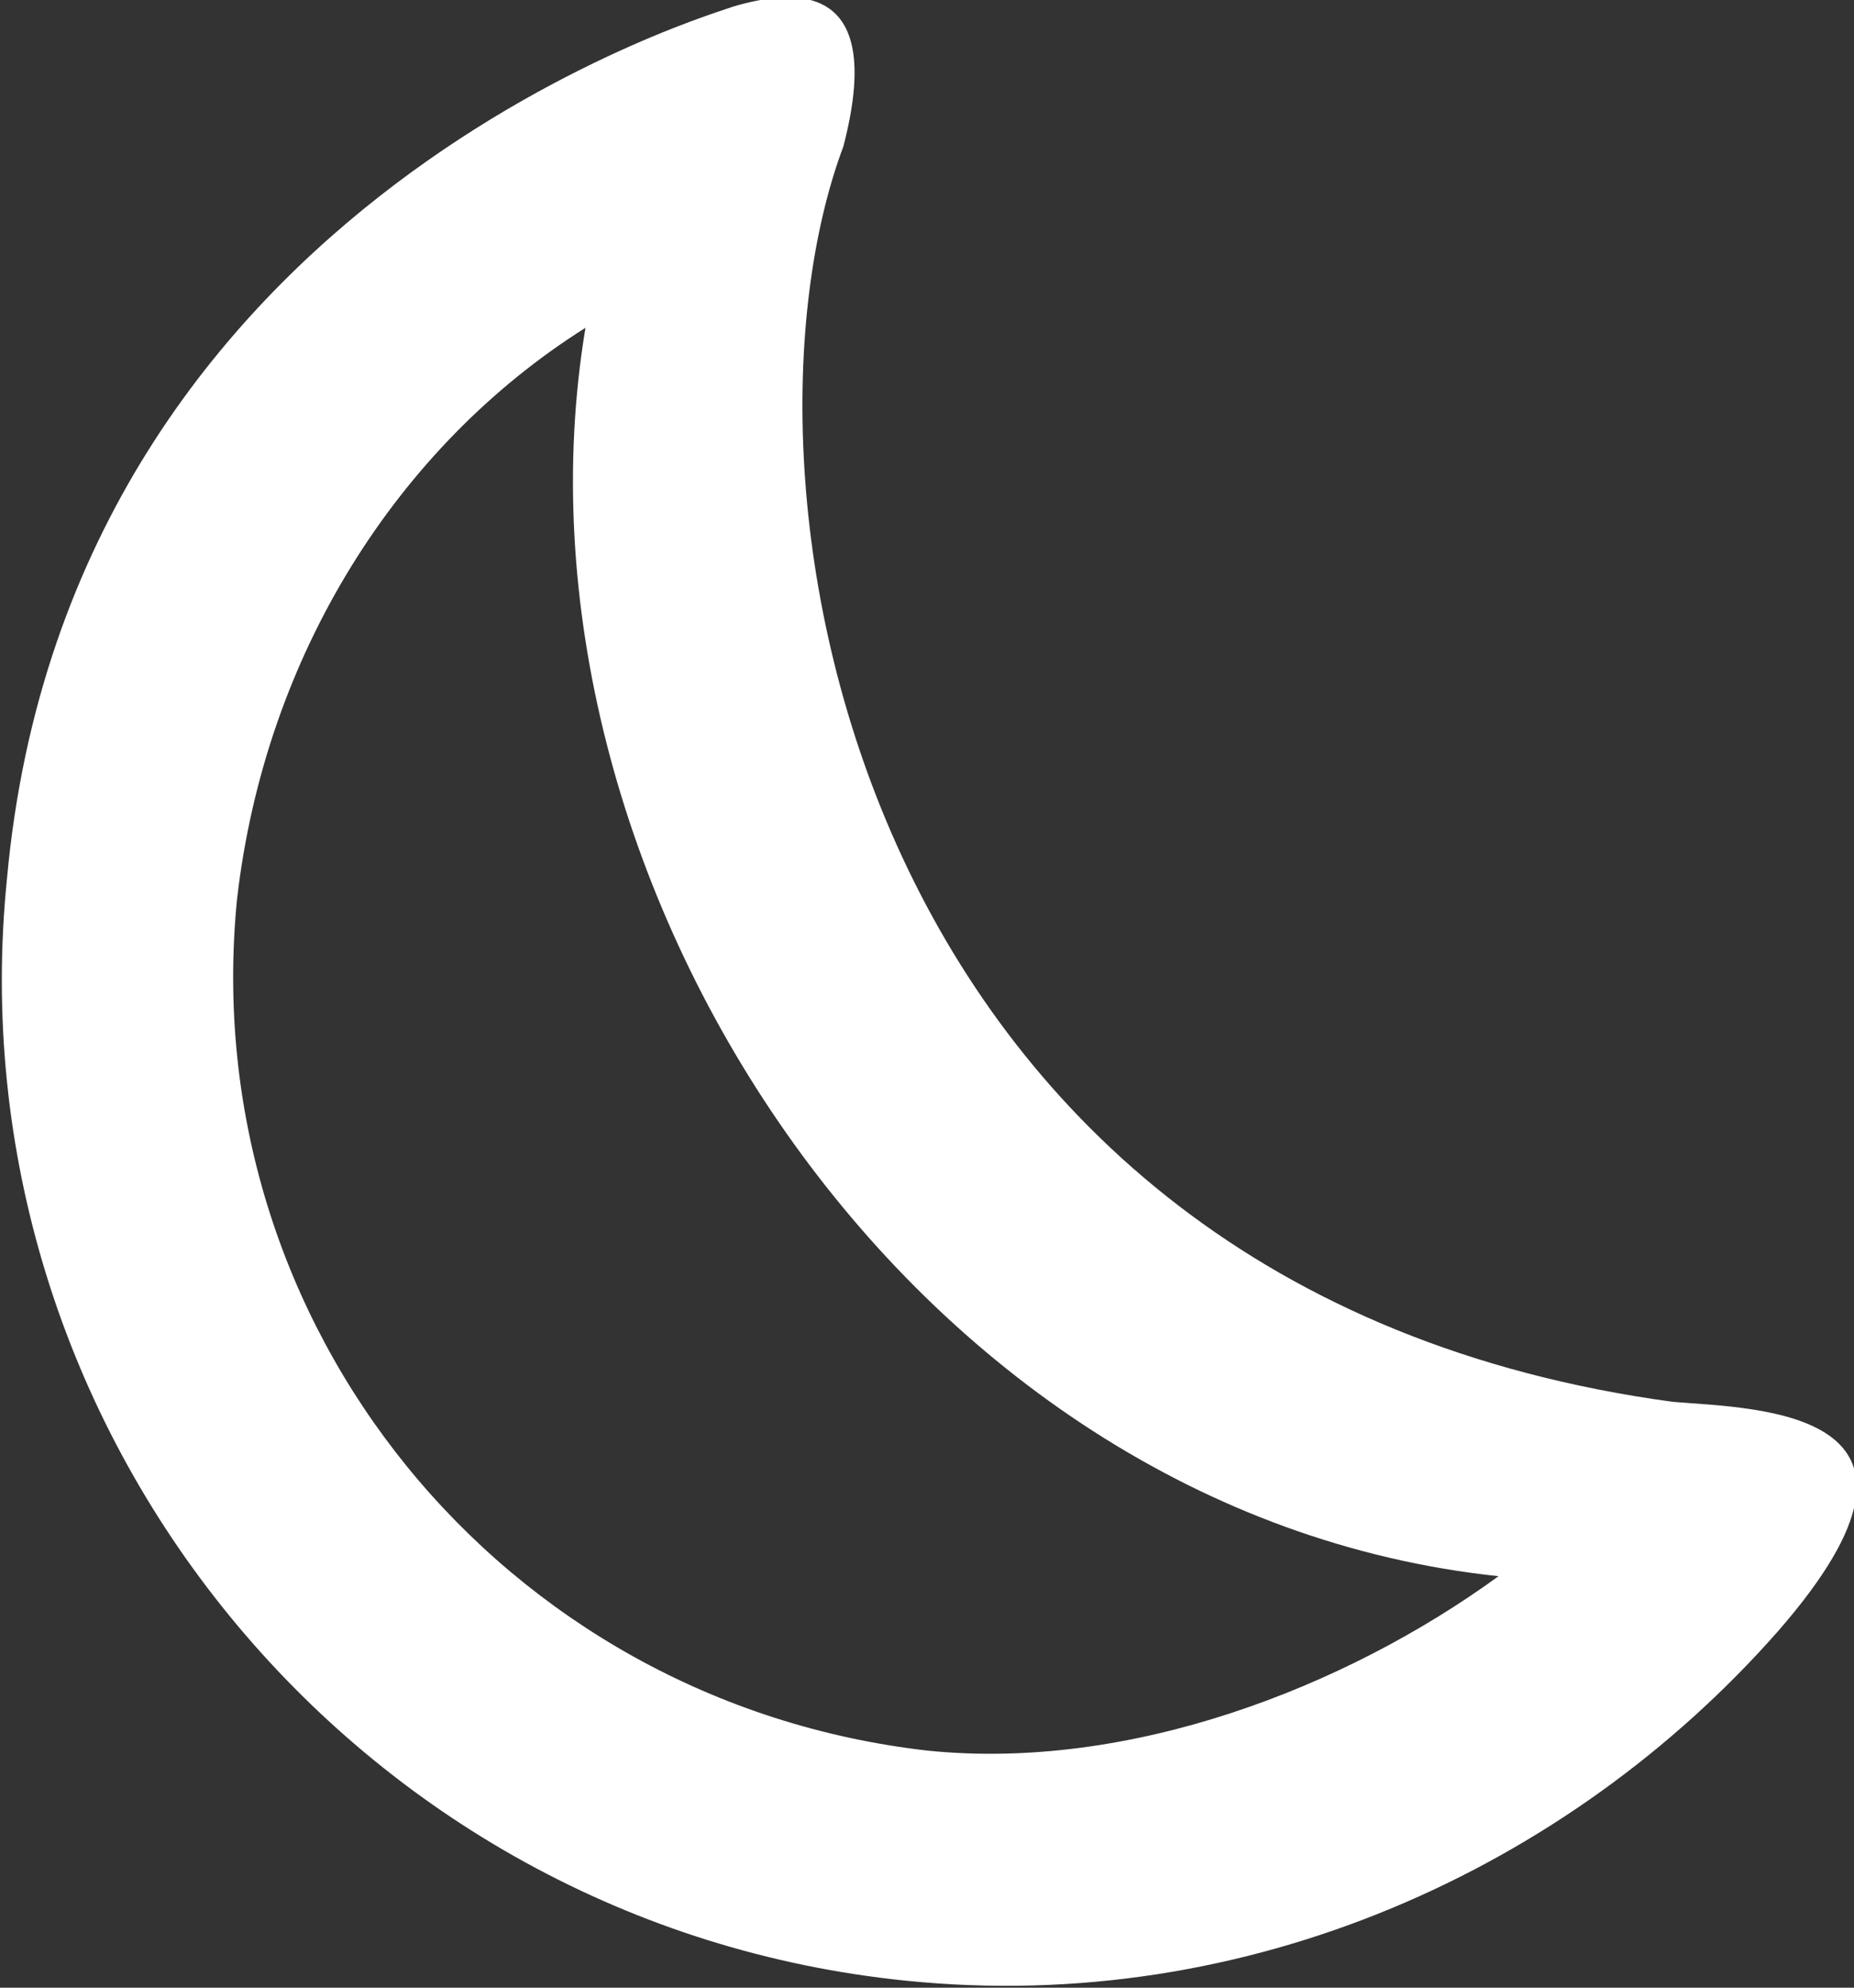 <?xml version="1.0" encoding="utf-8"?>
<!-- Generator: Adobe Illustrator 21.0.2, SVG Export Plug-In . SVG Version: 6.00 Build 0)  -->
<svg version="1.1" id="Layer_1" xmlns="http://www.w3.org/2000/svg" xmlns:xlink="http://www.w3.org/1999/xlink" x="0px" y="0px"
	 viewBox="0 0 26.6 28.5" style="enable-background:new 0 0 26.6 28.5;" xml:space="preserve">
<rect x="0" y="0" width="26.6" height="28.5" fill="#333333" stroke="none"/>
<style type="text/css">
	.st0{fill:#FFFFFF;}
</style>
<path id="_x30_2" class="st0" d="M0.1,12.6c-0.8,7.9,5,15,12.9,15.8c4.9,0.5,9.5-1.6,12.5-5c2.8-3.2-0.3-3.2-1.5-3.3
	C12.2,18.5,10.3,6.9,12.1,2.1c0.6-2.3-0.6-2.3-1.6-2C10.6,0.1,1,2.7,0.1,12.6z M13.3,25.1C7.2,24.4,2.8,19,3.4,12.9
	c0.4-3.5,2.3-6.5,5-8.2c-1.3,7.8,4.6,17,13.1,17.9C19.3,24.2,16.2,25.4,13.3,25.1z"/>
</svg>
